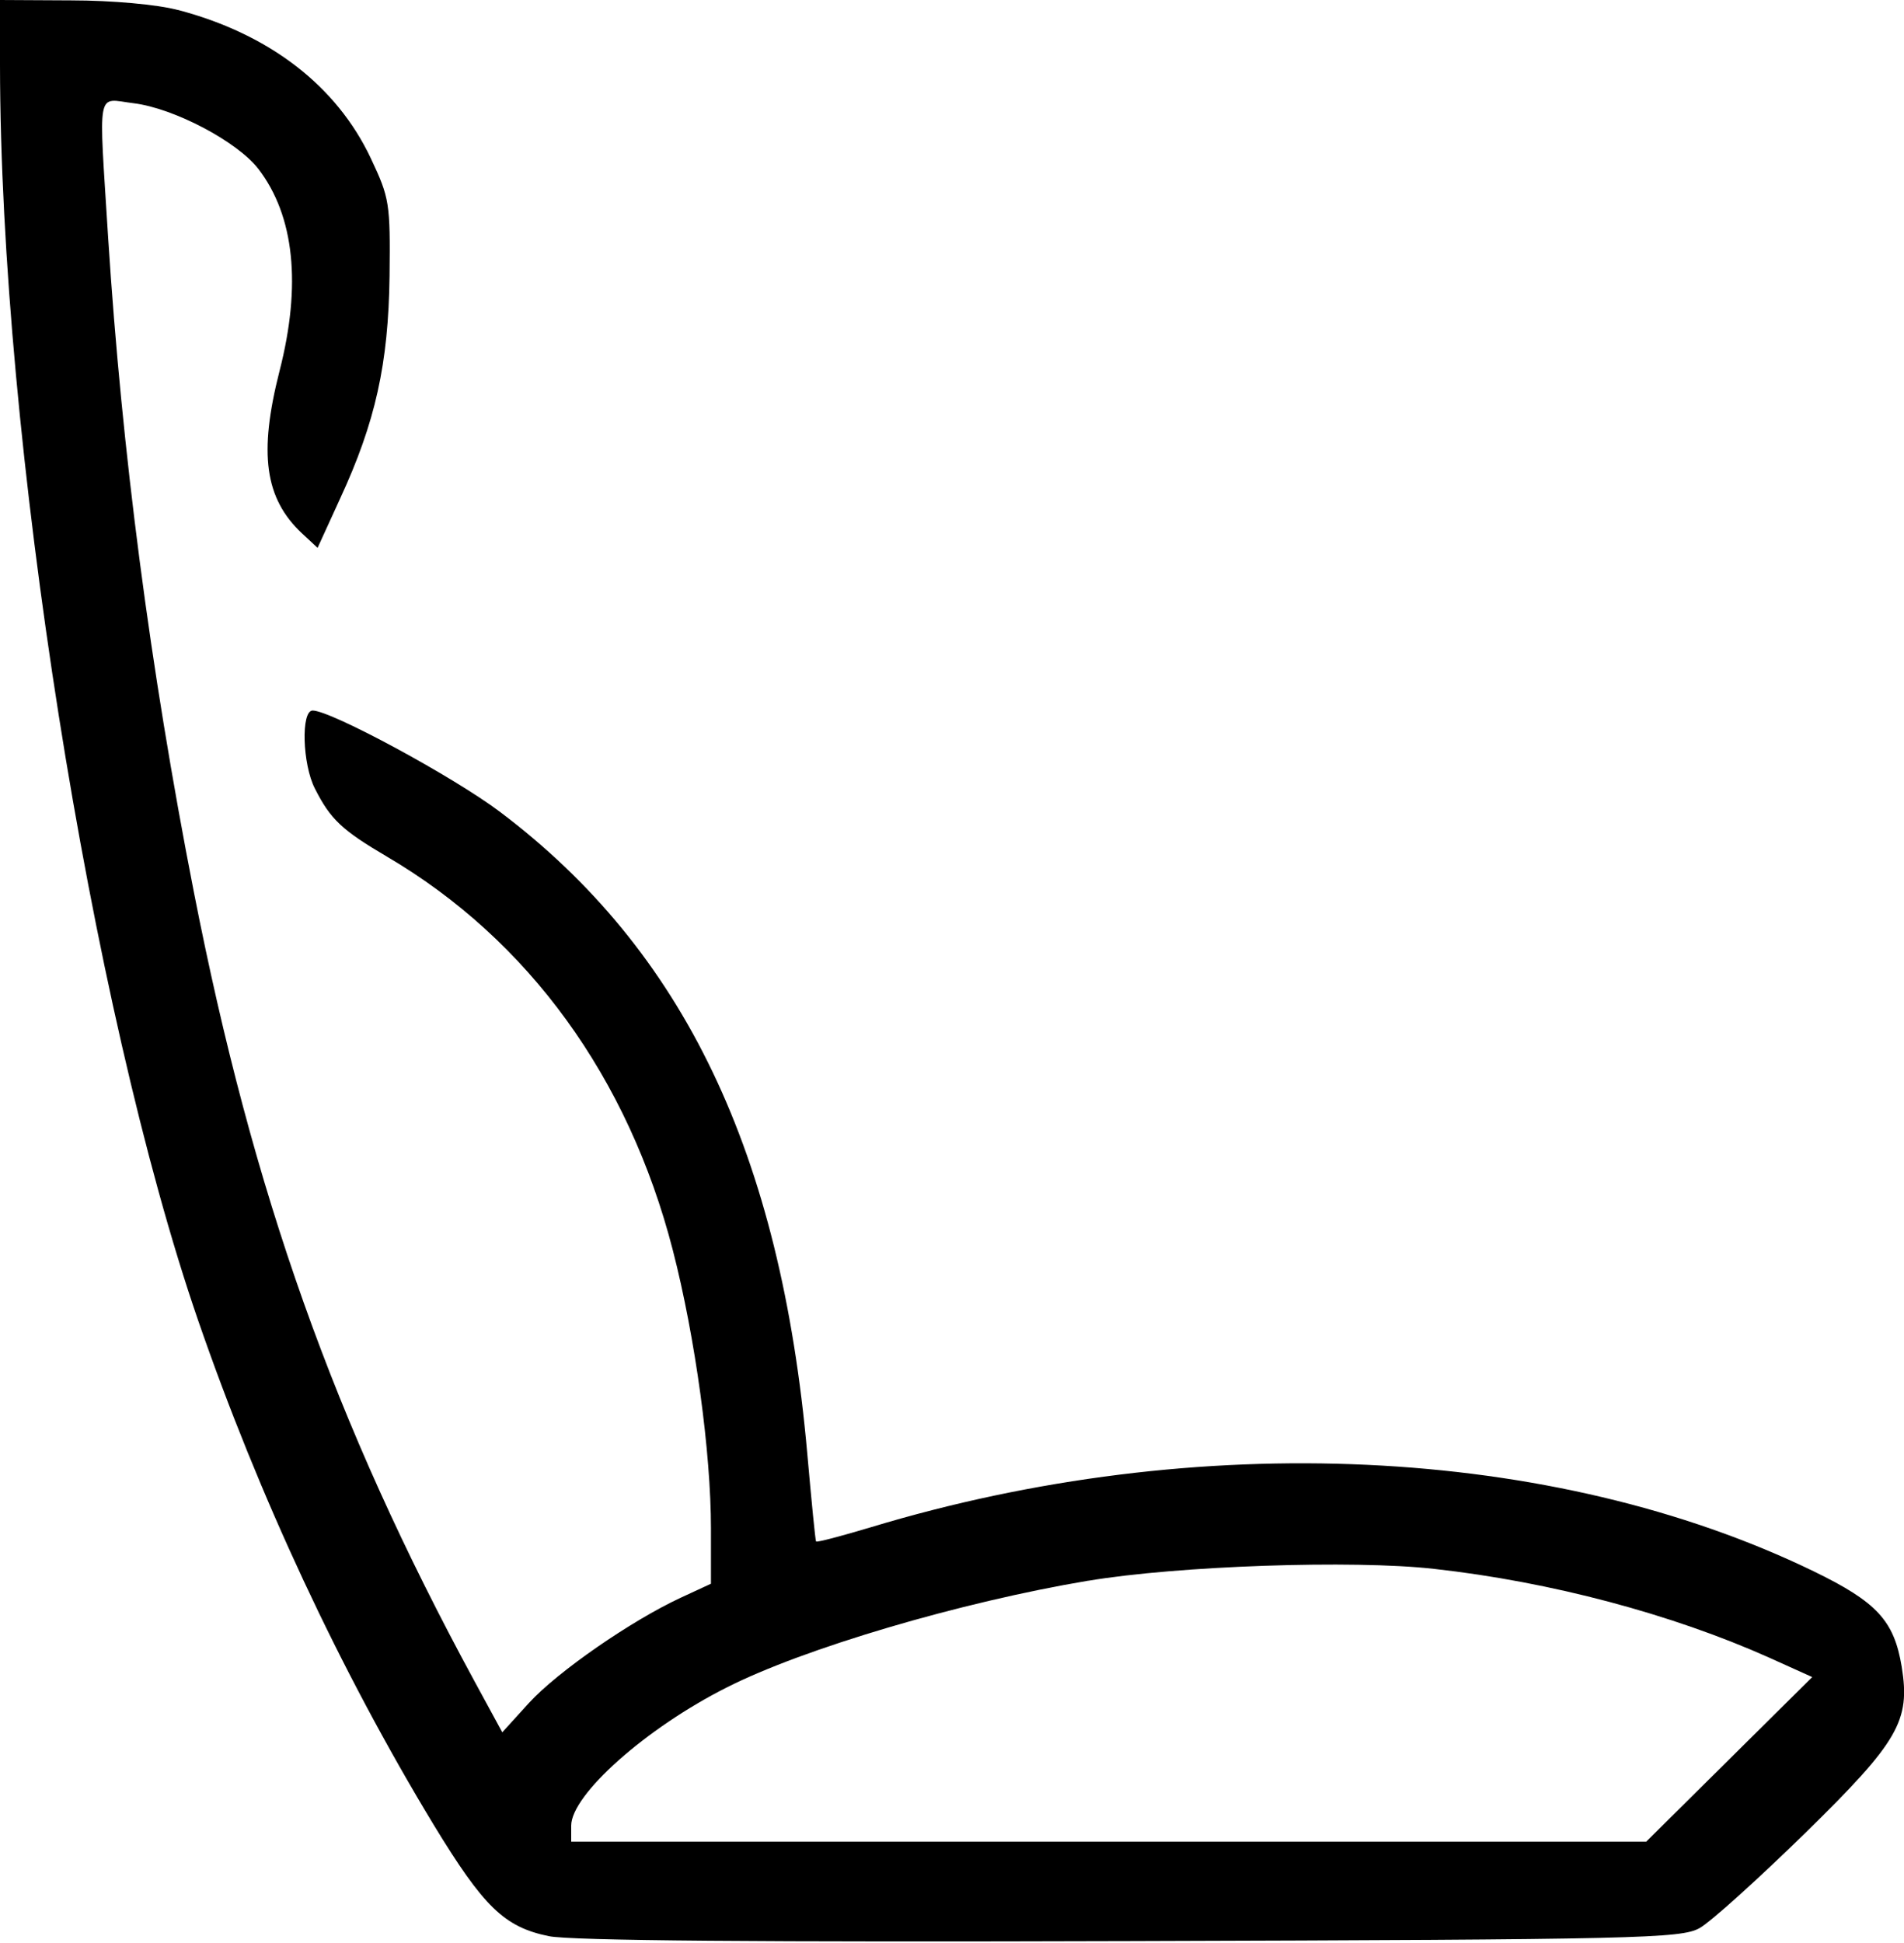 <?xml version="1.0" encoding="UTF-8"?>
<svg id="_图层_2" data-name="图层 2" xmlns="http://www.w3.org/2000/svg" viewBox="0 0 50 50.99">
  <g id="_图层_1-2" data-name="图层 1">
    <path d="m4.67.26c2.4.63,4.17,1.99,5.07,3.9.49,1.04.51,1.17.49,3.08-.03,2.31-.37,3.84-1.3,5.85l-.59,1.29-.41-.38c-.98-.92-1.14-2.1-.59-4.26.58-2.26.39-4.07-.55-5.3-.55-.72-2.22-1.6-3.28-1.73-.99-.12-.92-.48-.67,3.53.36,5.61,1.1,11.3,2.25,17.17,1.55,7.91,3.69,13.94,7.36,20.7l.74,1.36.7-.77c.76-.83,2.69-2.16,3.98-2.76l.8-.37v-1.45c0-1.99-.41-5.01-1-7.3-1.17-4.54-3.79-8.15-7.5-10.33-1.19-.7-1.49-.98-1.9-1.79-.33-.64-.37-2.05-.06-2.05.48,0,3.7,1.74,4.92,2.66,4.83,3.64,7.37,8.95,8.07,16.85.11,1.24.21,2.27.23,2.3.02.03.66-.14,1.43-.37,8.59-2.6,17.93-2.16,24.76,1.15,1.67.81,2.12,1.3,2.32,2.51.23,1.42-.08,1.96-2.53,4.36-1.24,1.21-2.49,2.34-2.78,2.5-.49.27-1.58.3-14.95.34-9.7.03-14.69-.01-15.27-.13-1.17-.24-1.71-.77-3.02-2.92-2.46-4.06-4.59-8.62-6.19-13.25C2.37,26.43.01,11.52,0,1.71V0s1.87.01,1.87.01c1.07,0,2.27.11,2.79.25m23.92,41.23c-3.35.56-7.48,1.78-9.49,2.8-2.13,1.07-4.09,2.82-4.09,3.63v.42h28.23l2.18-2.16,2.18-2.16-1.13-.51c-2.55-1.14-5.73-1.99-8.8-2.33-2.12-.24-6.74-.08-9.07.31"/>
  </g>
</svg>